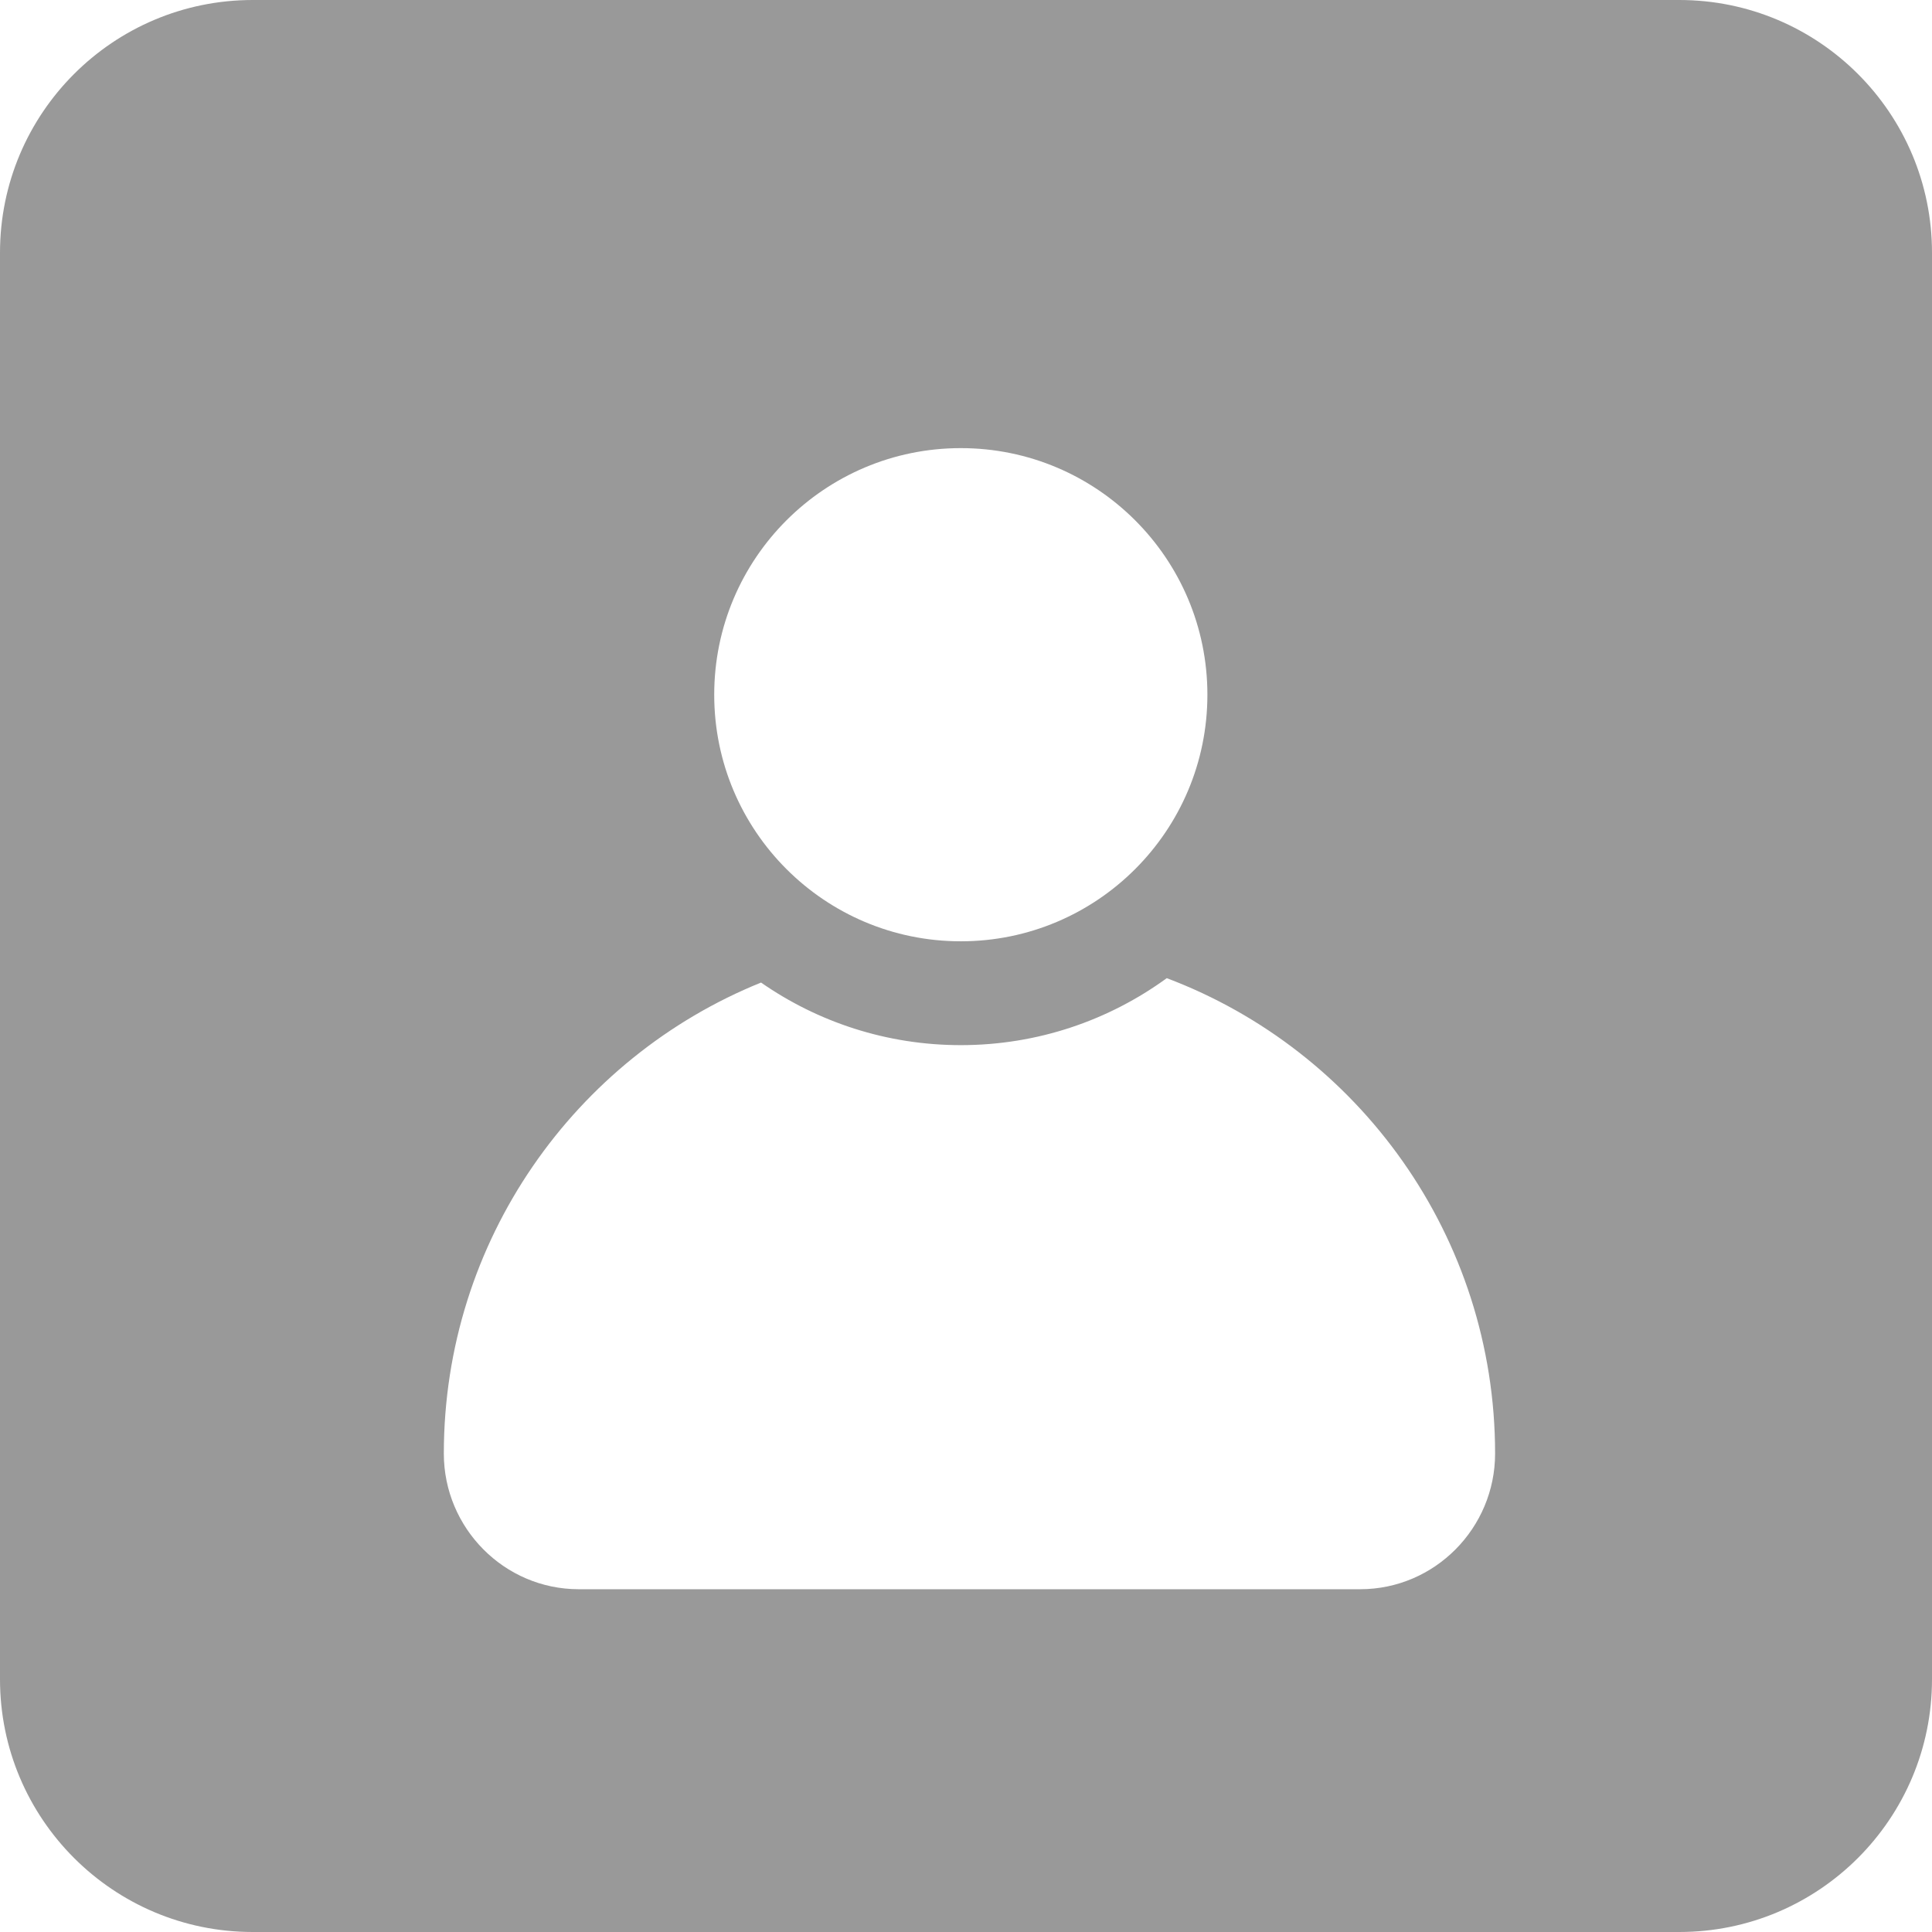 <?xml version="1.0" encoding="iso-8859-1"?>
<!-- Generator: Adobe Illustrator 18.0.0, SVG Export Plug-In . SVG Version: 6.00 Build 0)  -->
<!DOCTYPE svg PUBLIC "-//W3C//DTD SVG 1.1//EN" "http://www.w3.org/Graphics/SVG/1.1/DTD/svg11.dtd">
<svg xmlns="http://www.w3.org/2000/svg" xmlns:xlink="http://www.w3.org/1999/xlink" version="1.1" id="Capa_1" x="0px" y="0px" viewBox="0 0 186 186" style="enable-background:new 0 0 186 186;" xml:space="preserve" width="512px" height="512px">
<path d="M186,24.333C186,10.894,175.106,0,161.667,0H24.333C10.894,0,0,10.894,0,24.333v137.333C0,175.106,10.894,186,24.333,186  h137.333C175.106,186,186,175.106,186,161.667V24.333z M92.5,43.142c13.111,0,23.74,10.629,23.74,23.74  c0,13.112-10.629,23.74-23.74,23.74s-23.74-10.629-23.74-23.74C68.76,53.771,79.389,43.142,92.5,43.142z M130.949,153H55.717  c-7.173,0-12.988-5.888-12.988-13.061c0-20.497,12.636-38.106,30.539-45.345c5.457,3.795,12.083,6.025,19.233,6.025  c7.412,0,14.261-2.396,19.827-6.448c18.469,6.962,31.61,24.863,31.61,45.768C143.938,147.112,138.123,153,130.949,153z" fill="#999999"/>
<g>
</g>
<g>
</g>
<g>
</g>
<g>
</g>
<g>
</g>
<g>
</g>
<g>
</g>
<g>
</g>
<g>
</g>
<g>
</g>
<g>
</g>
<g>
</g>
<g>
</g>
<g>
</g>
<g>
</g>
</svg>
